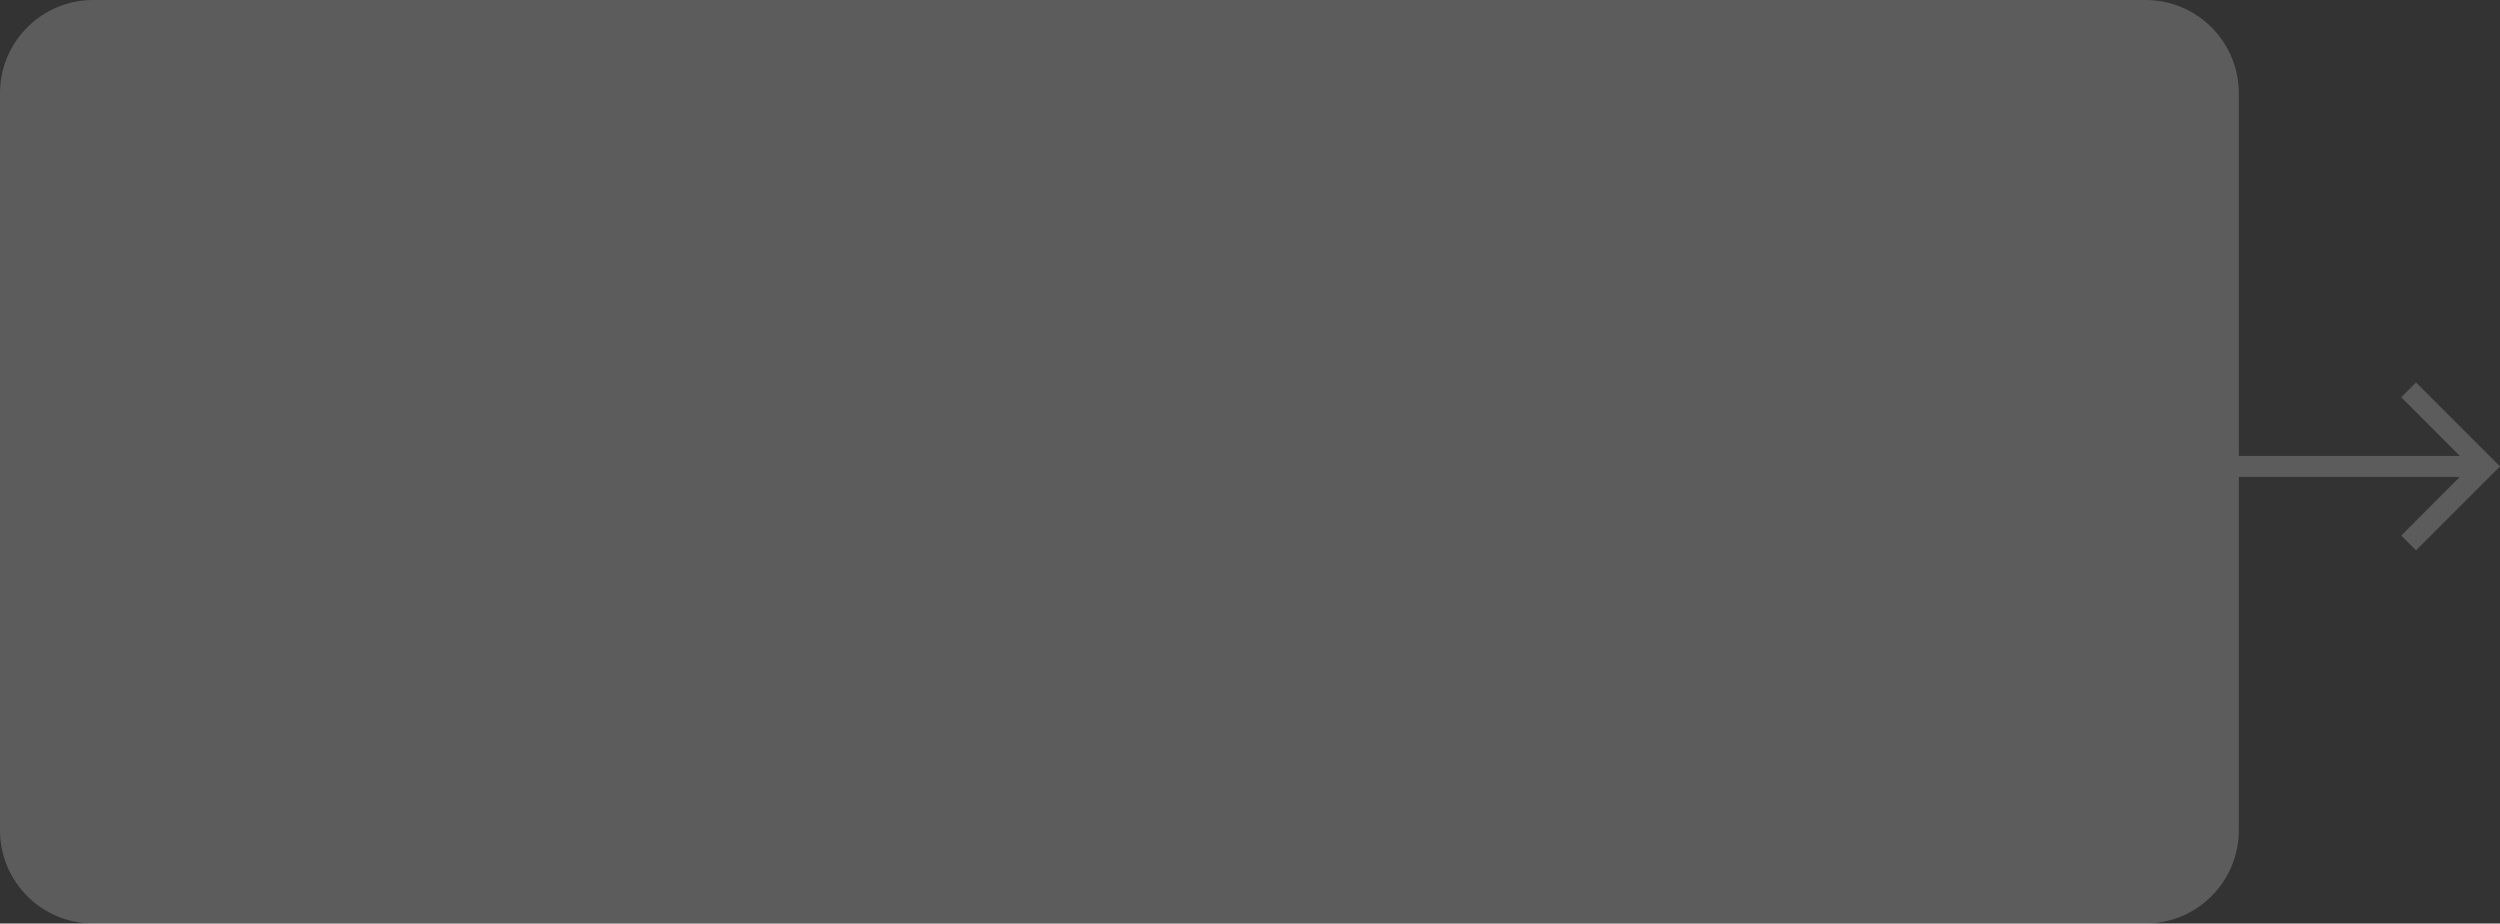 <svg xmlns="http://www.w3.org/2000/svg" width="268" height="99" viewBox="0 0 268 99">
    <rect x="0" y="0" width="268" height="99" fill="#333333" stroke="none"/>
    <path fill="#FFF" fill-rule="evenodd" d="M240 51.125V89c0 5.523-4.477 10-10 10H10C4.477 99 0 94.523 0 89V10C0 4.477 4.477 0 10 0h220c5.523 0 10 4.477 10 10v38.875h23.691l-6.277-6.289L259 41l9 9-9 9-1.586-1.586 6.277-6.289H240z" opacity=".2"/>
</svg>

